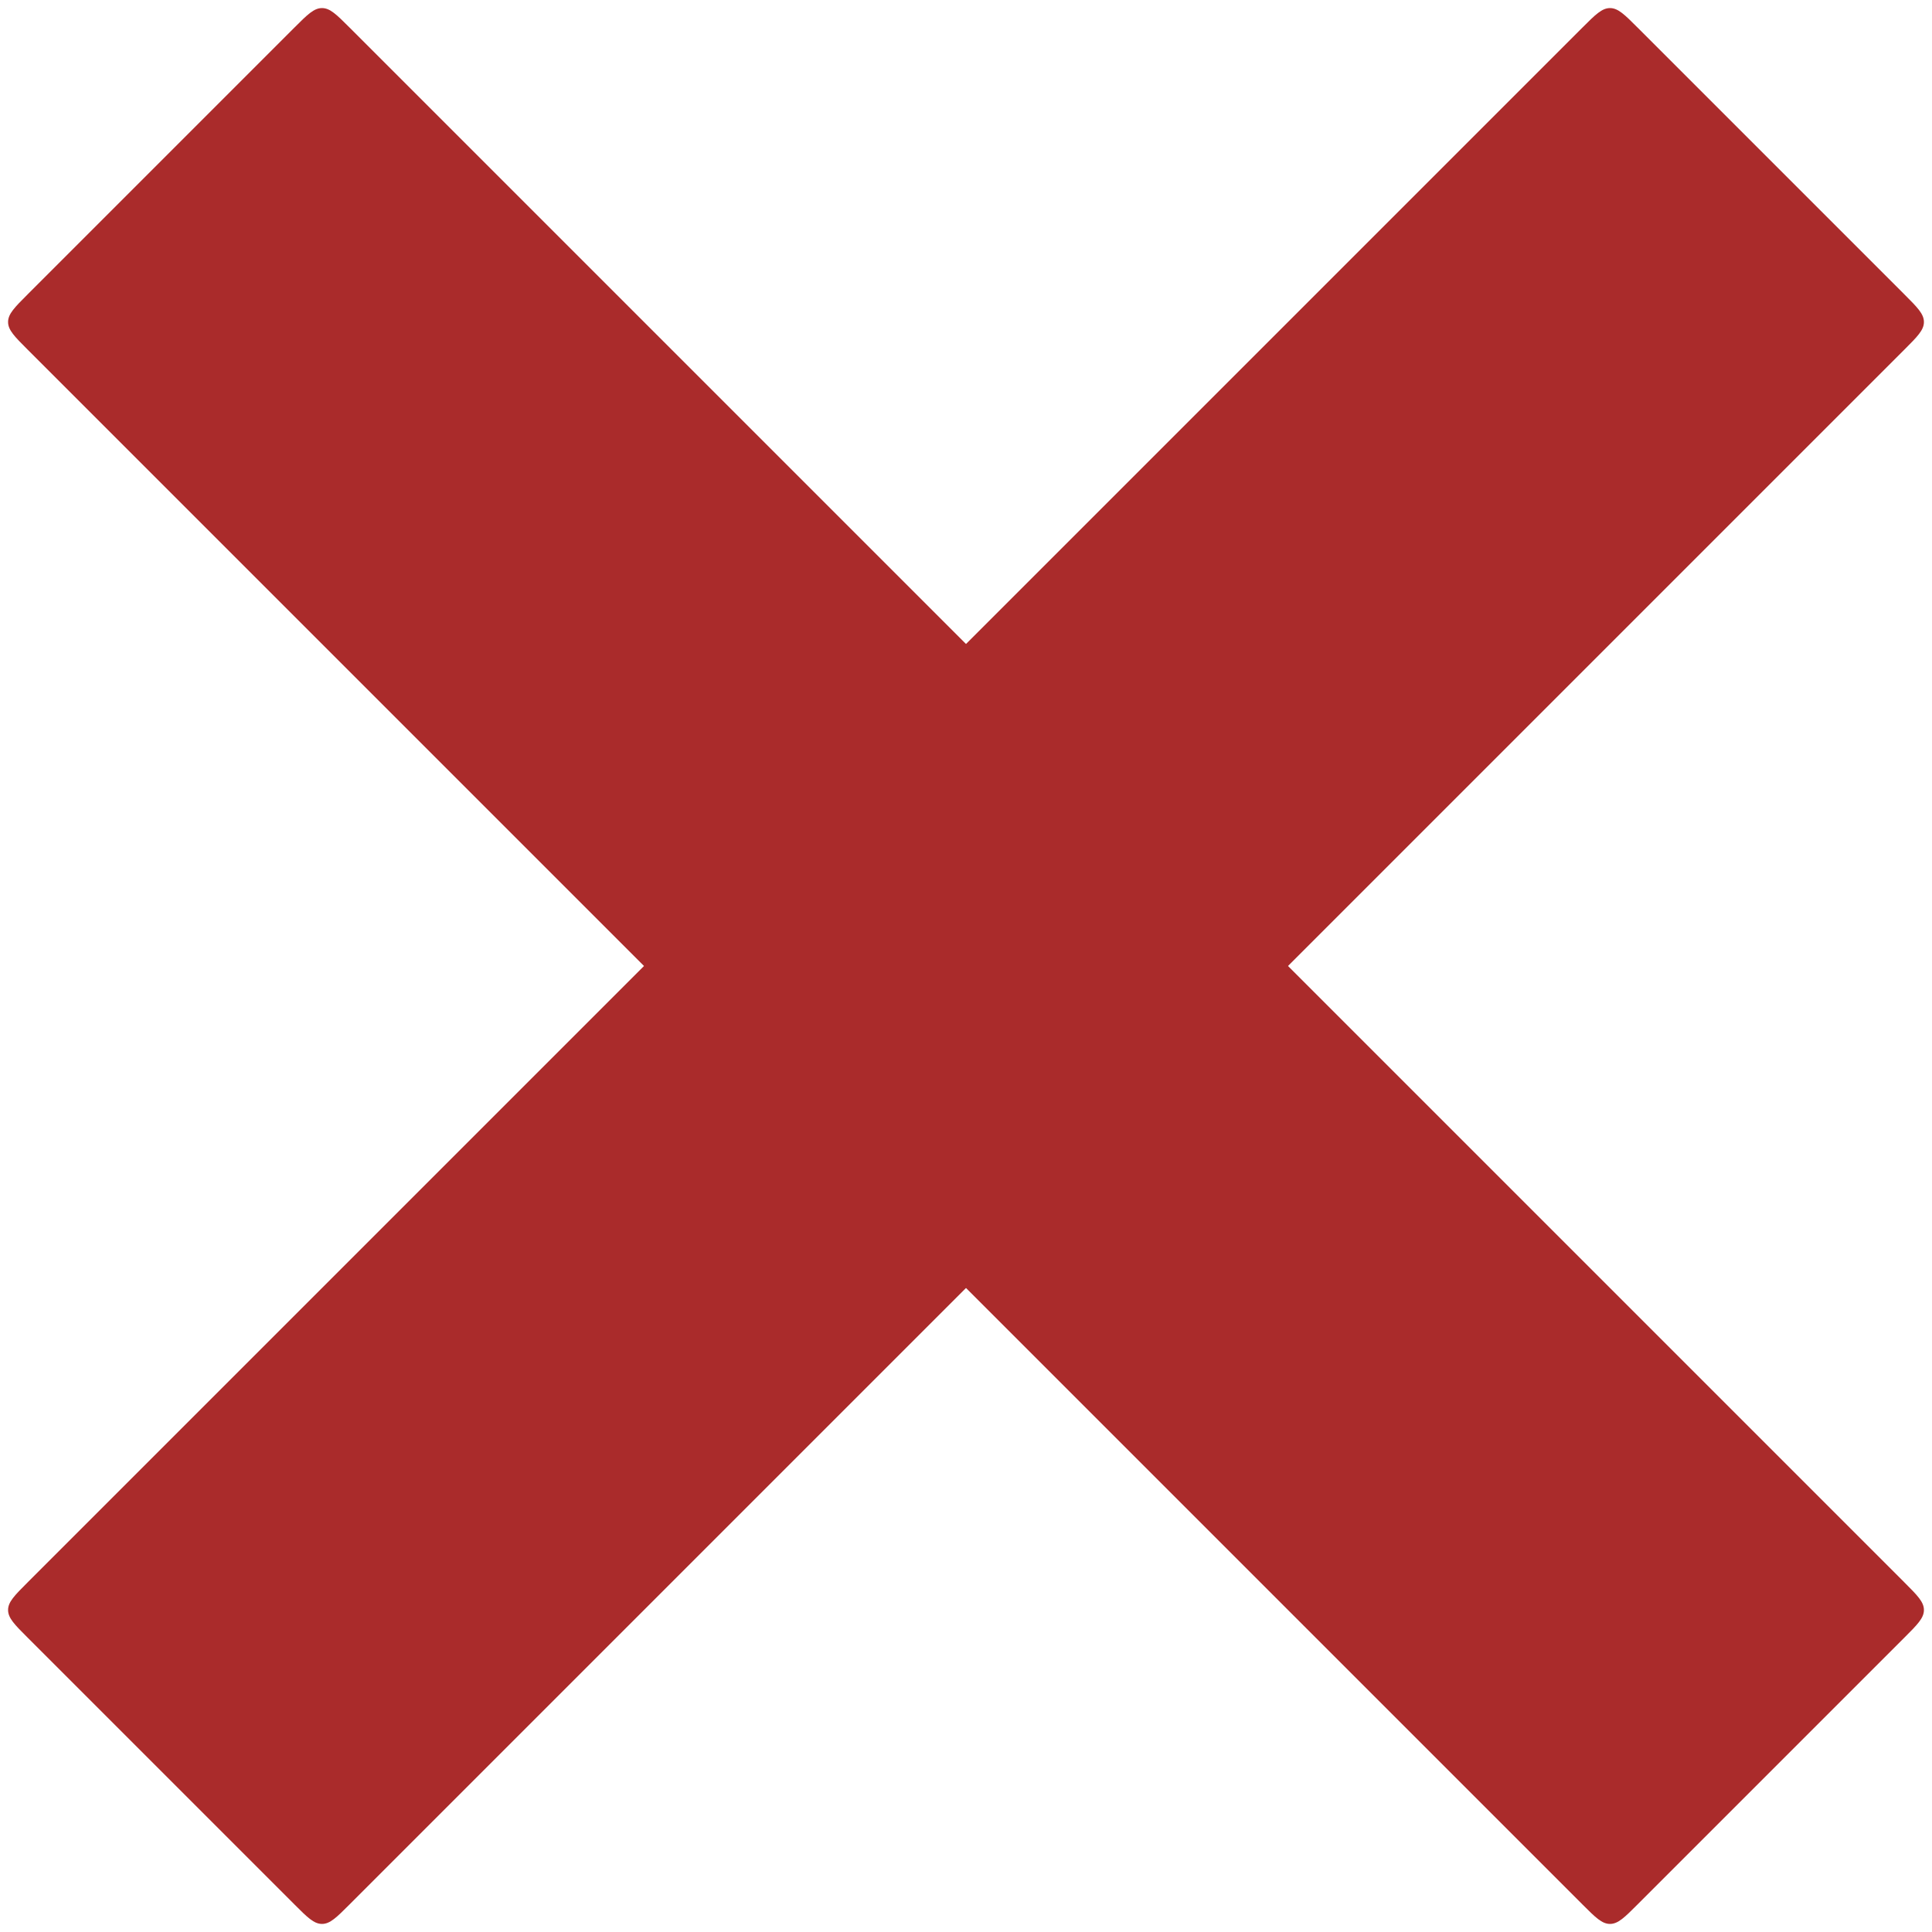 <svg width="99" height="99" viewBox="0 0 99 99" fill="none" xmlns="http://www.w3.org/2000/svg">
<path d="M81.086 1.414C81.752 0.748 82.086 0.414 82.5 0.414C82.914 0.414 83.248 0.748 83.914 1.414L97.586 15.086C98.252 15.752 98.586 16.086 98.586 16.5C98.586 16.914 98.252 17.247 97.586 17.914L17.914 97.586C17.247 98.252 16.914 98.586 16.5 98.586C16.086 98.586 15.752 98.252 15.086 97.586L1.414 83.914C0.748 83.248 0.414 82.914 0.414 82.5C0.414 82.086 0.748 81.752 1.414 81.086L81.086 1.414Z" fill="#AA2B2B"/>
<path d="M97.586 81.086C98.252 81.752 98.586 82.086 98.586 82.5C98.586 82.914 98.252 83.248 97.586 83.914L83.914 97.586C83.248 98.252 82.914 98.586 82.5 98.586C82.086 98.586 81.752 98.252 81.086 97.586L1.414 17.914C0.748 17.247 0.414 16.914 0.414 16.5C0.414 16.086 0.748 15.752 1.414 15.086L15.086 1.414C15.752 0.748 16.086 0.414 16.5 0.414C16.914 0.414 17.248 0.748 17.914 1.414L97.586 81.086Z" fill="#AA2B2B"/>
</svg>
